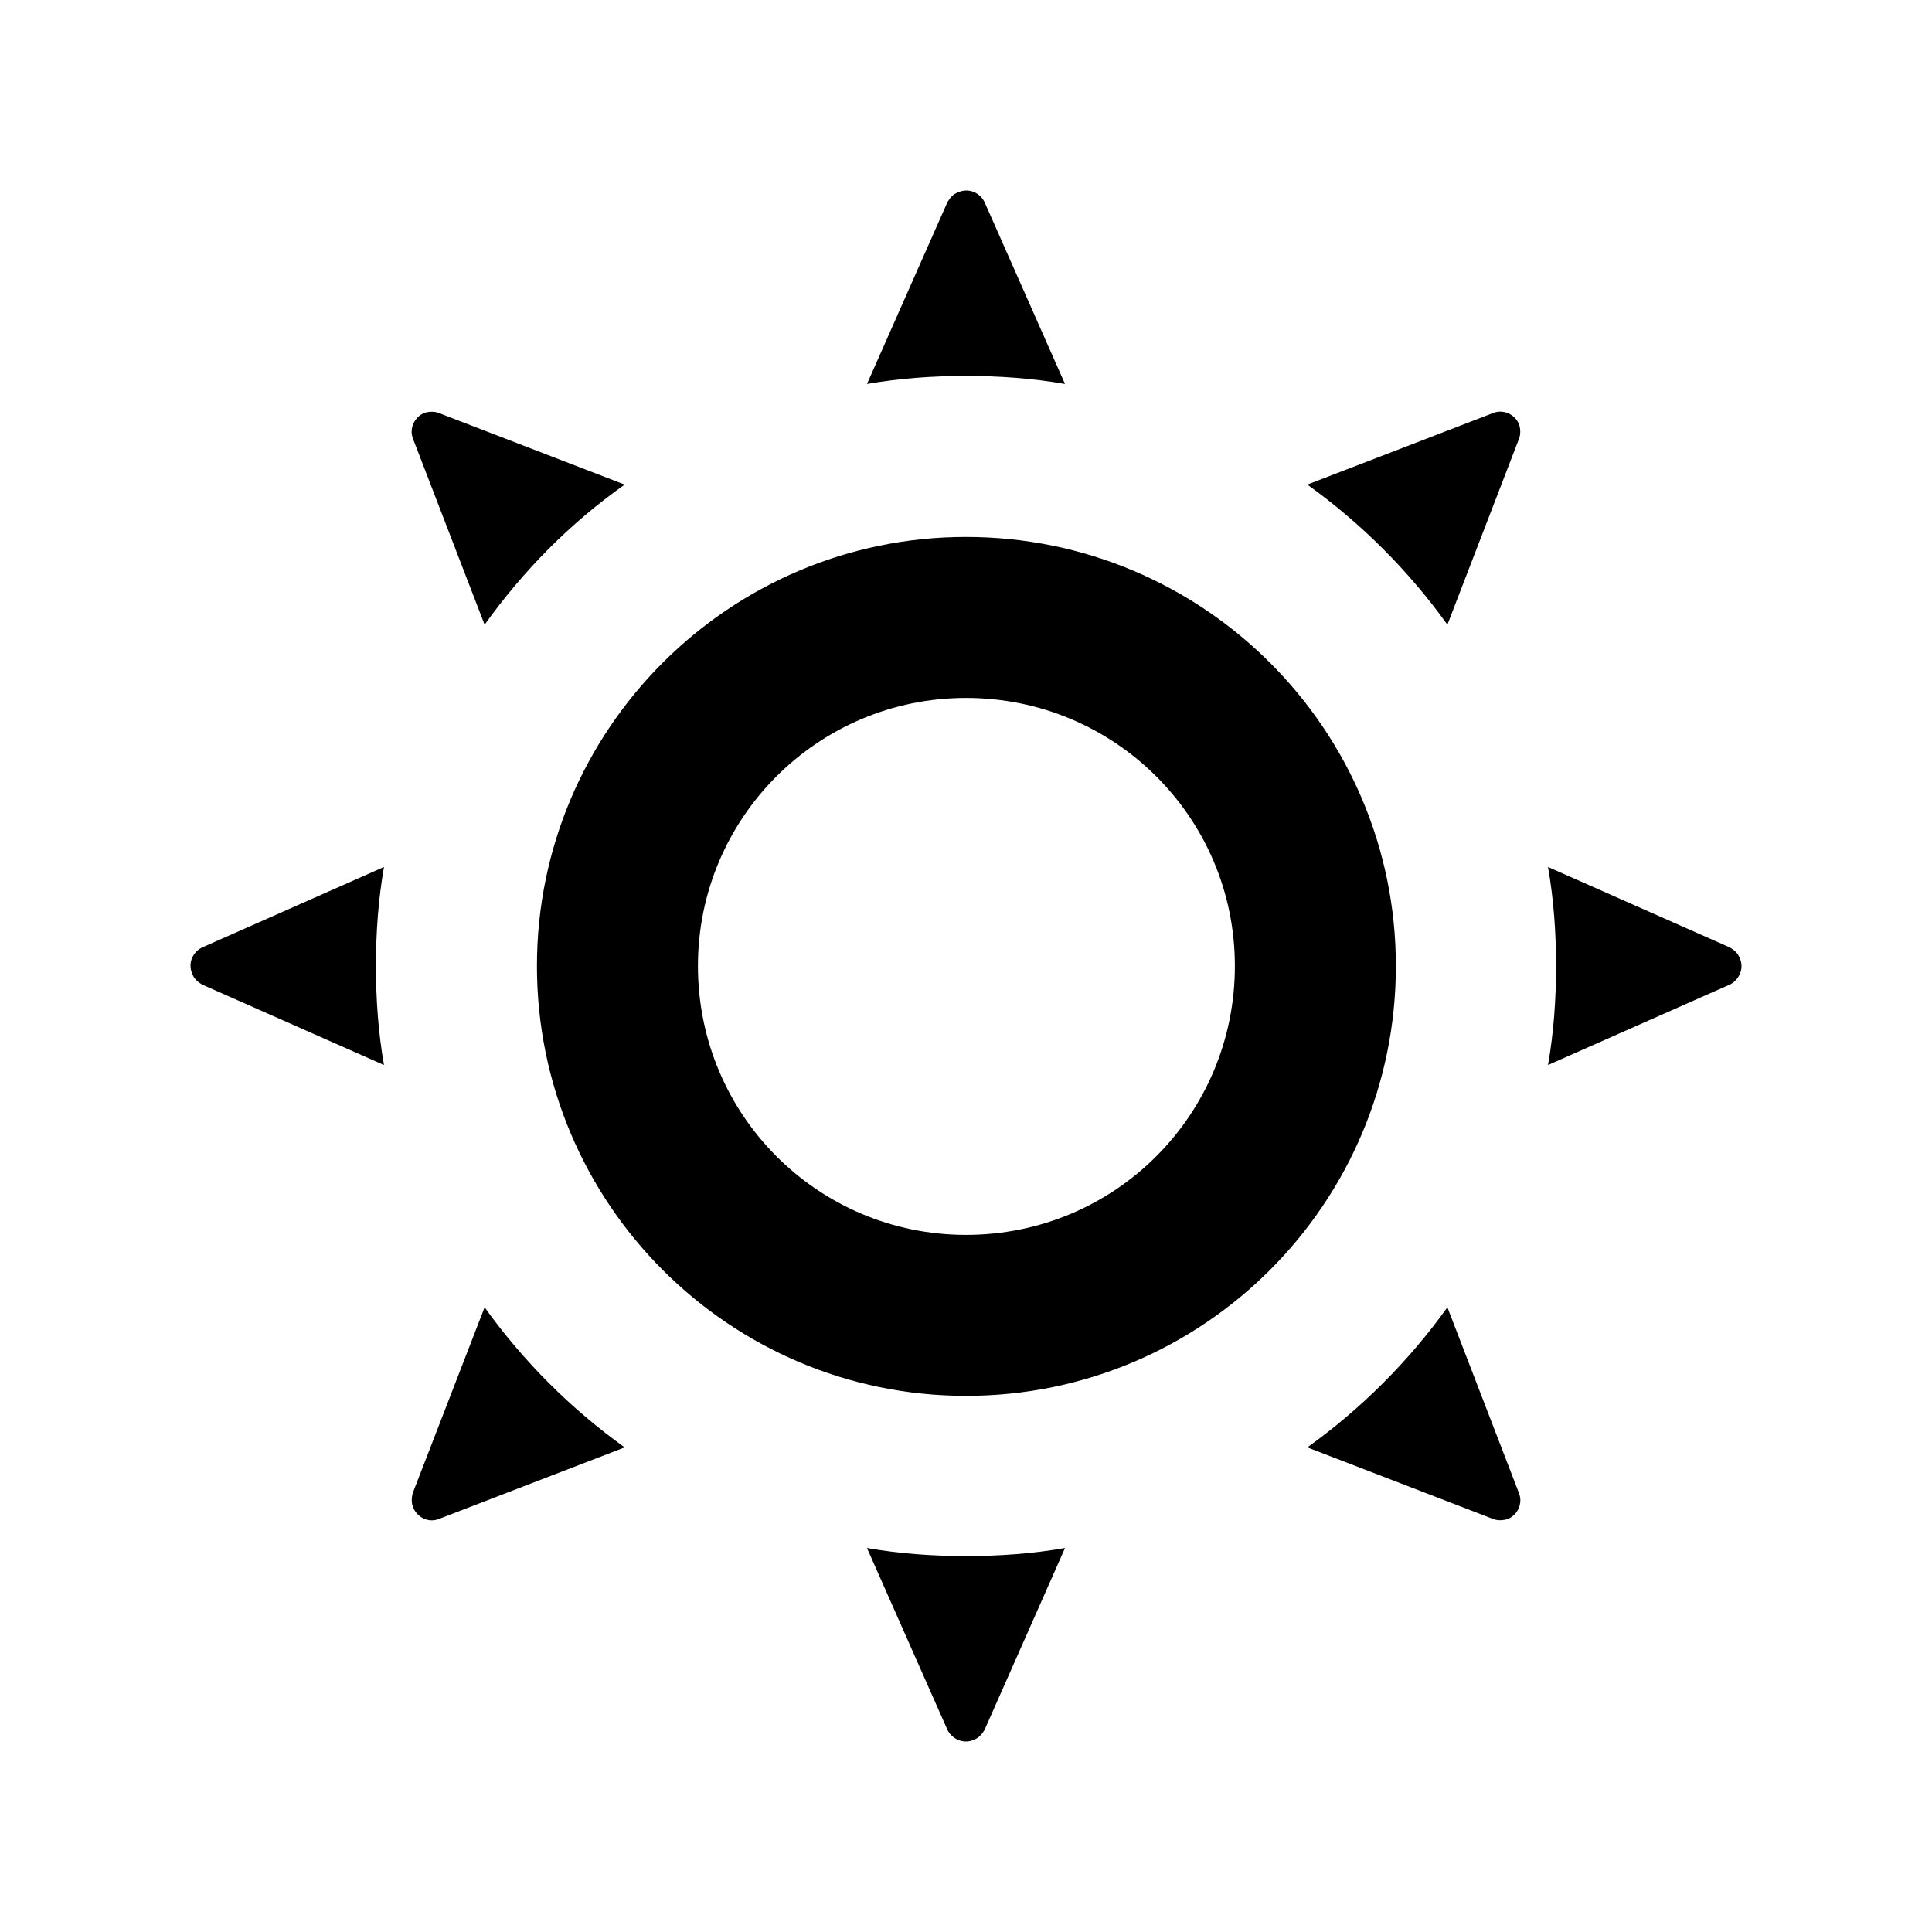 <svg width="40px" height="40px" viewBox="0 0 24 24" version="1.1" xmlns="http://www.w3.org/2000/svg" data-reactid="74"><path fill-rule="evenodd" stroke="none" fill="black" d="M 11.77,2.51 L 10.77,4.77 C 11.17,4.7 11.58,4.67 12,4.67 12.42,4.67 12.83,4.7 13.23,4.77 L 12.23,2.51 C 12.17,2.39 12.03,2.33 11.9,2.39 11.84,2.41 11.8,2.46 11.77,2.51 L 11.77,2.51 Z M 12.23,21.49 L 13.23,19.23 C 12.83,19.3 12.42,19.33 12,19.33 11.58,19.33 11.17,19.3 10.77,19.23 L 11.77,21.49 C 11.83,21.61 11.98,21.67 12.1,21.61 12.16,21.59 12.2,21.54 12.23,21.49 Z M 17.98,16.24 L 18.87,18.55 C 18.92,18.68 18.85,18.82 18.73,18.87 18.67,18.89 18.6,18.89 18.55,18.87 L 16.24,17.98 C 16.91,17.5 17.5,16.91 17.98,16.24 L 17.98,16.24 Z M 6.02,7.76 L 5.13,5.45 C 5.08,5.32 5.15,5.18 5.27,5.13 5.33,5.11 5.4,5.11 5.45,5.13 L 7.76,6.02 C 7.08,6.5 6.5,7.09 6.02,7.76 Z M 21.49,11.77 L 19.23,10.77 C 19.3,11.17 19.33,11.58 19.33,12 19.33,12.42 19.3,12.83 19.23,13.23 L 21.49,12.23 C 21.61,12.17 21.67,12.02 21.61,11.9 21.59,11.84 21.54,11.8 21.49,11.77 L 21.49,11.77 Z M 2.51,12.23 L 4.77,13.23 C 4.7,12.83 4.67,12.42 4.67,12 4.67,11.58 4.7,11.17 4.77,10.77 L 2.51,11.77 C 2.39,11.83 2.33,11.97 2.39,12.1 2.41,12.16 2.46,12.2 2.51,12.23 L 2.51,12.23 Z M 16.24,6.02 L 18.55,5.13 C 18.68,5.08 18.82,5.15 18.87,5.27 18.89,5.33 18.89,5.4 18.87,5.45 L 17.98,7.76 C 17.5,7.09 16.91,6.5 16.24,6.02 Z M 7.76,17.98 L 5.45,18.87 C 5.32,18.92 5.18,18.85 5.13,18.72 5.11,18.67 5.11,18.6 5.13,18.54 L 6.02,16.24 C 6.5,16.91 7.09,17.5 7.76,17.98 L 7.76,17.98 Z M 12,17.34 C 9.06,17.34 6.67,14.95 6.67,12 6.67,9.06 9.06,6.67 12,6.67 14.95,6.67 17.34,9.06 17.34,12 17.34,14.95 14.95,17.34 12,17.34 Z M 15.34,12 C 15.34,10.16 13.85,8.67 12,8.67 10.16,8.67 8.67,10.16 8.67,12 8.67,13.85 10.16,15.34 12,15.34 13.85,15.34 15.34,13.85 15.34,12 Z M 15.34,12" data-reactid="75"></path></svg>
